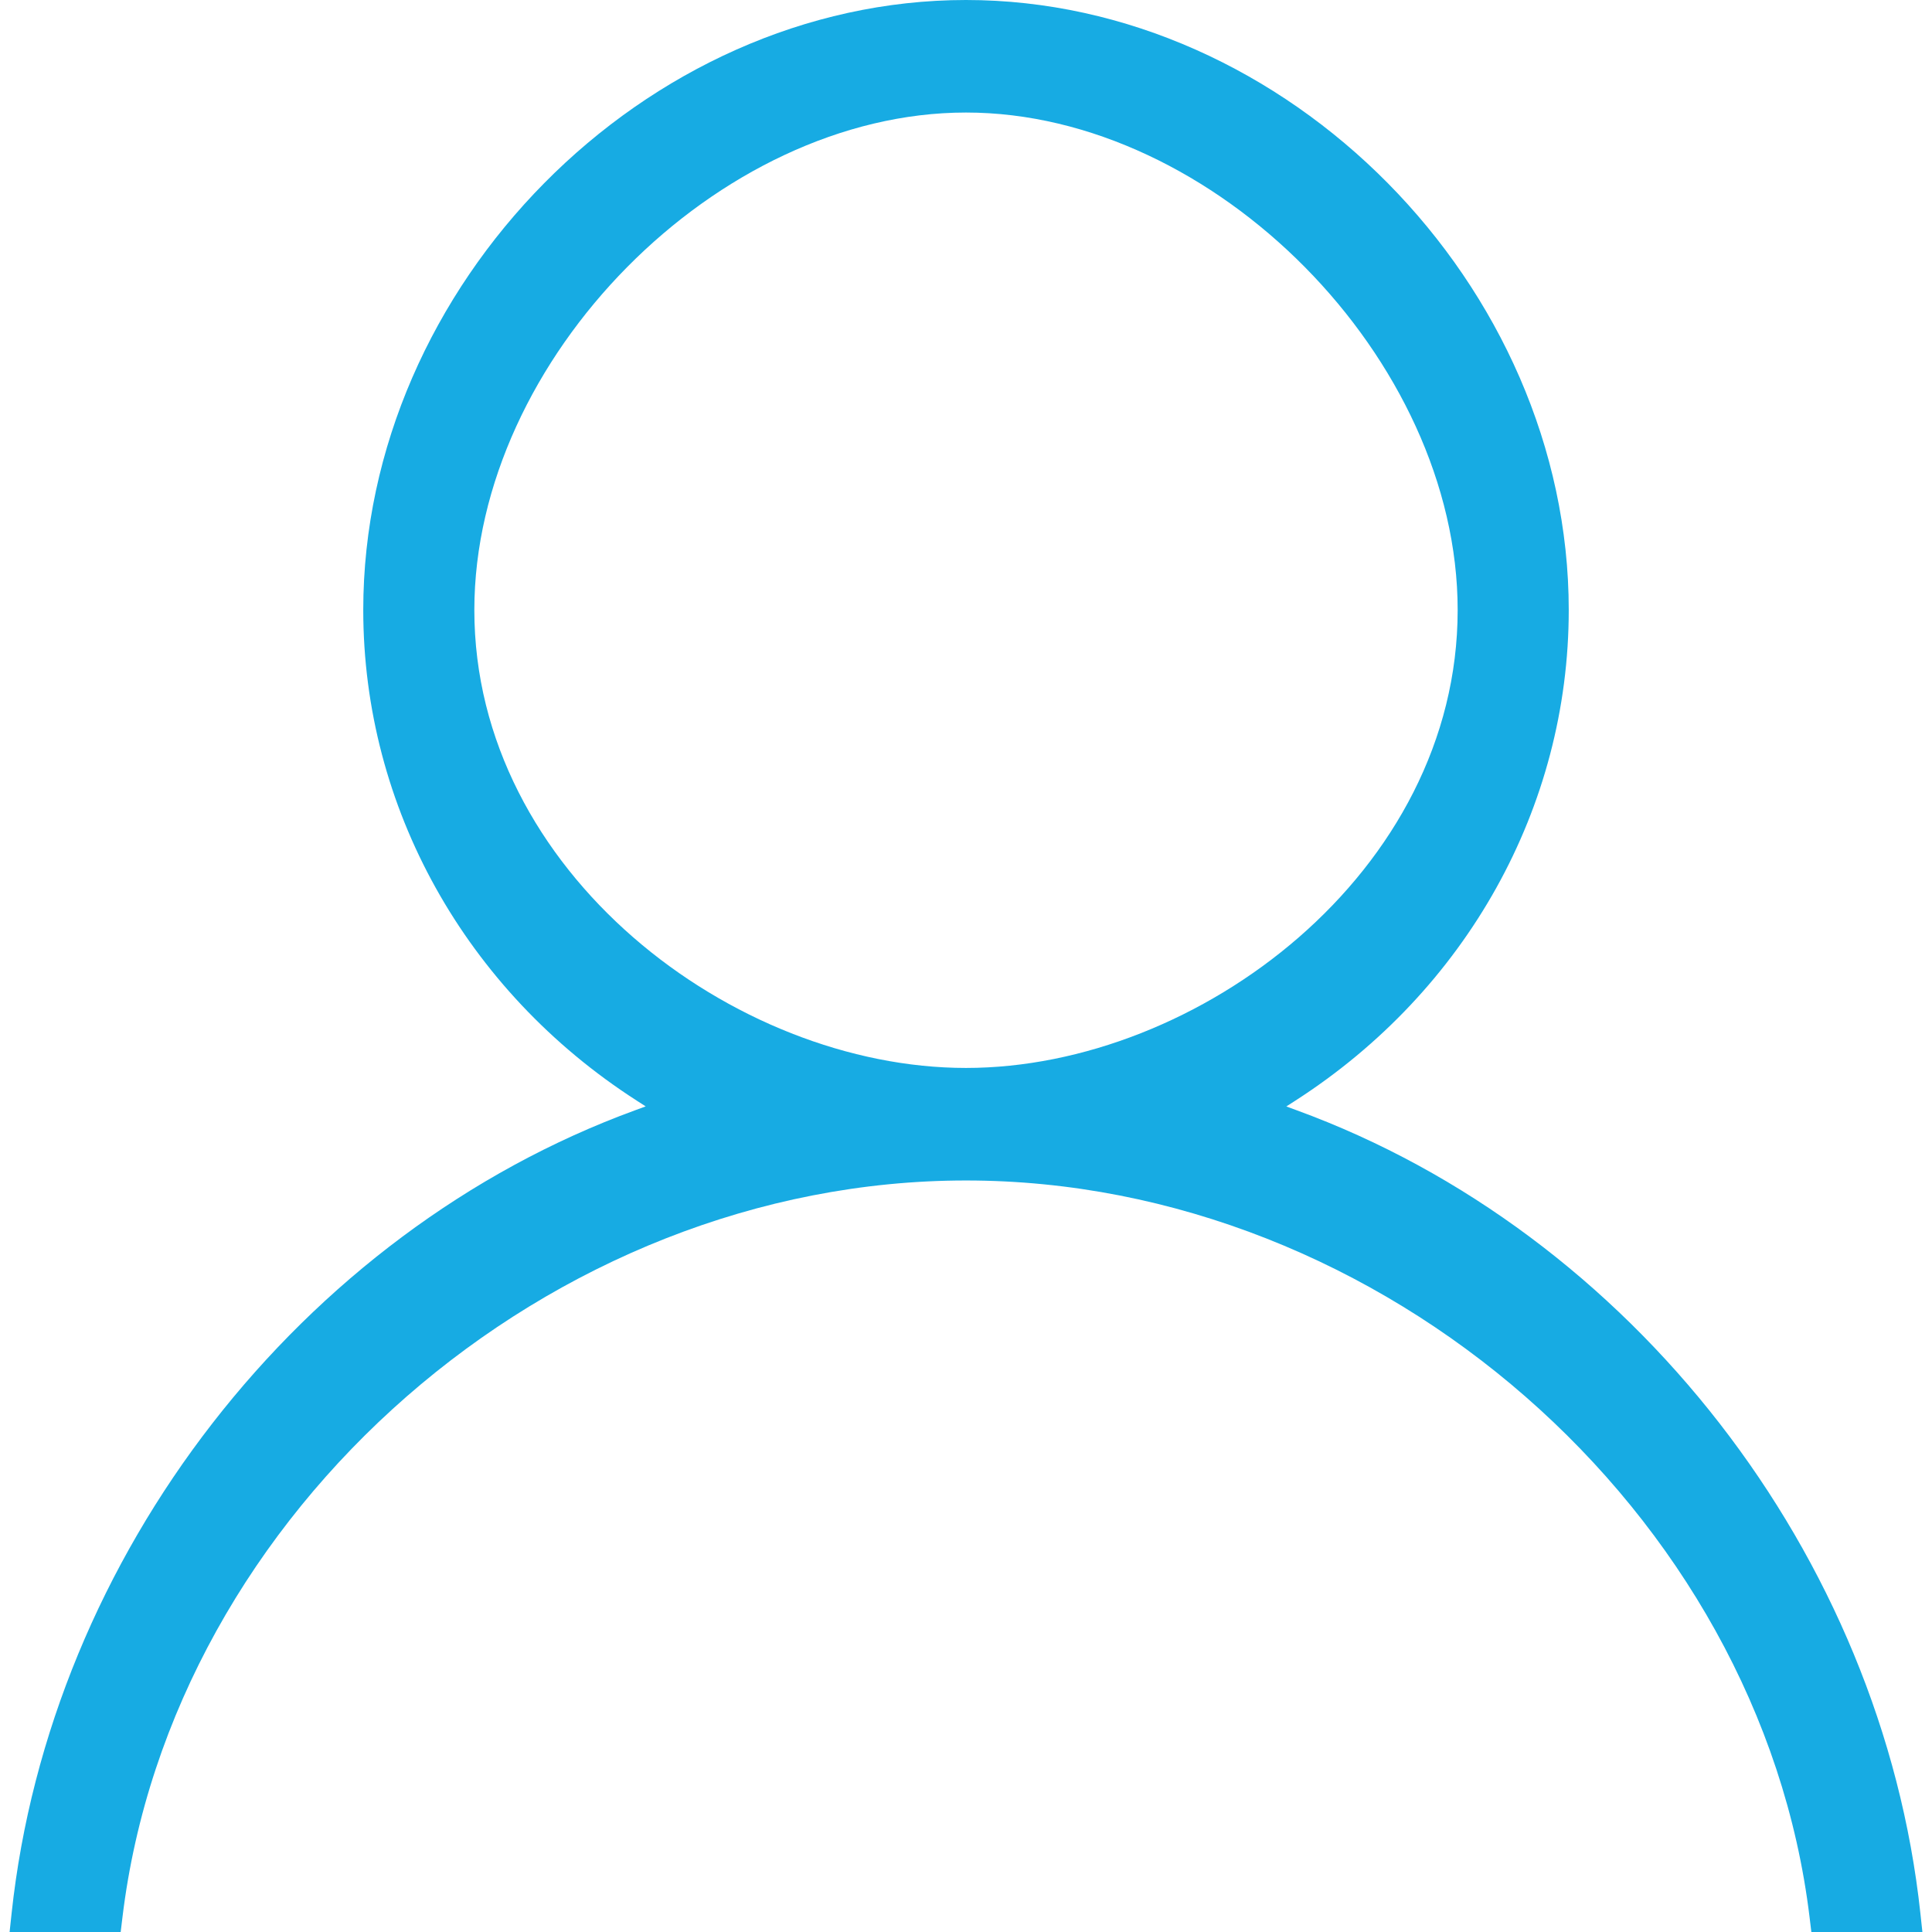 <?xml version="1.0" standalone="no"?><!DOCTYPE svg PUBLIC "-//W3C//DTD SVG 1.1//EN" "http://www.w3.org/Graphics/SVG/1.1/DTD/svg11.dtd"><svg t="1585587746096" class="icon" viewBox="0 0 1024 1024" version="1.1" xmlns="http://www.w3.org/2000/svg" p-id="3393" xmlns:xlink="http://www.w3.org/1999/xlink" width="200" height="200"><defs><style type="text/css"></style></defs><path d="M960.054 1023.999l-0.939-7.791C933.075 800.883 732.507 625.678 512 625.678S90.925 800.865 64.904 1016.209l-0.94 7.791H5.089l1.051-9.82c20.37-189.866 153.257-360.996 330.676-425.786l5.407-1.99-4.844-3.117c-90.7-58.333-144.845-155.51-144.845-259.99C192.533 151.08 341.828 0 512 0c170.191 0 319.467 151.079 319.467 323.335 0 104.461-54.145 201.638-144.845 259.99l-4.844 3.116 5.407 1.99c177.42 64.81 310.305 235.92 330.676 425.787l1.051 9.782h-58.858zM512 59.647c-131.516 0-260.59 130.614-260.59 263.67 0 138.912 137.58 242.716 260.59 242.716 123.01 0 260.59-103.785 260.59-242.717 0-133.055-129.074-263.67-260.59-263.67z" p-id="3394" fill="#17abe3"></path></svg>